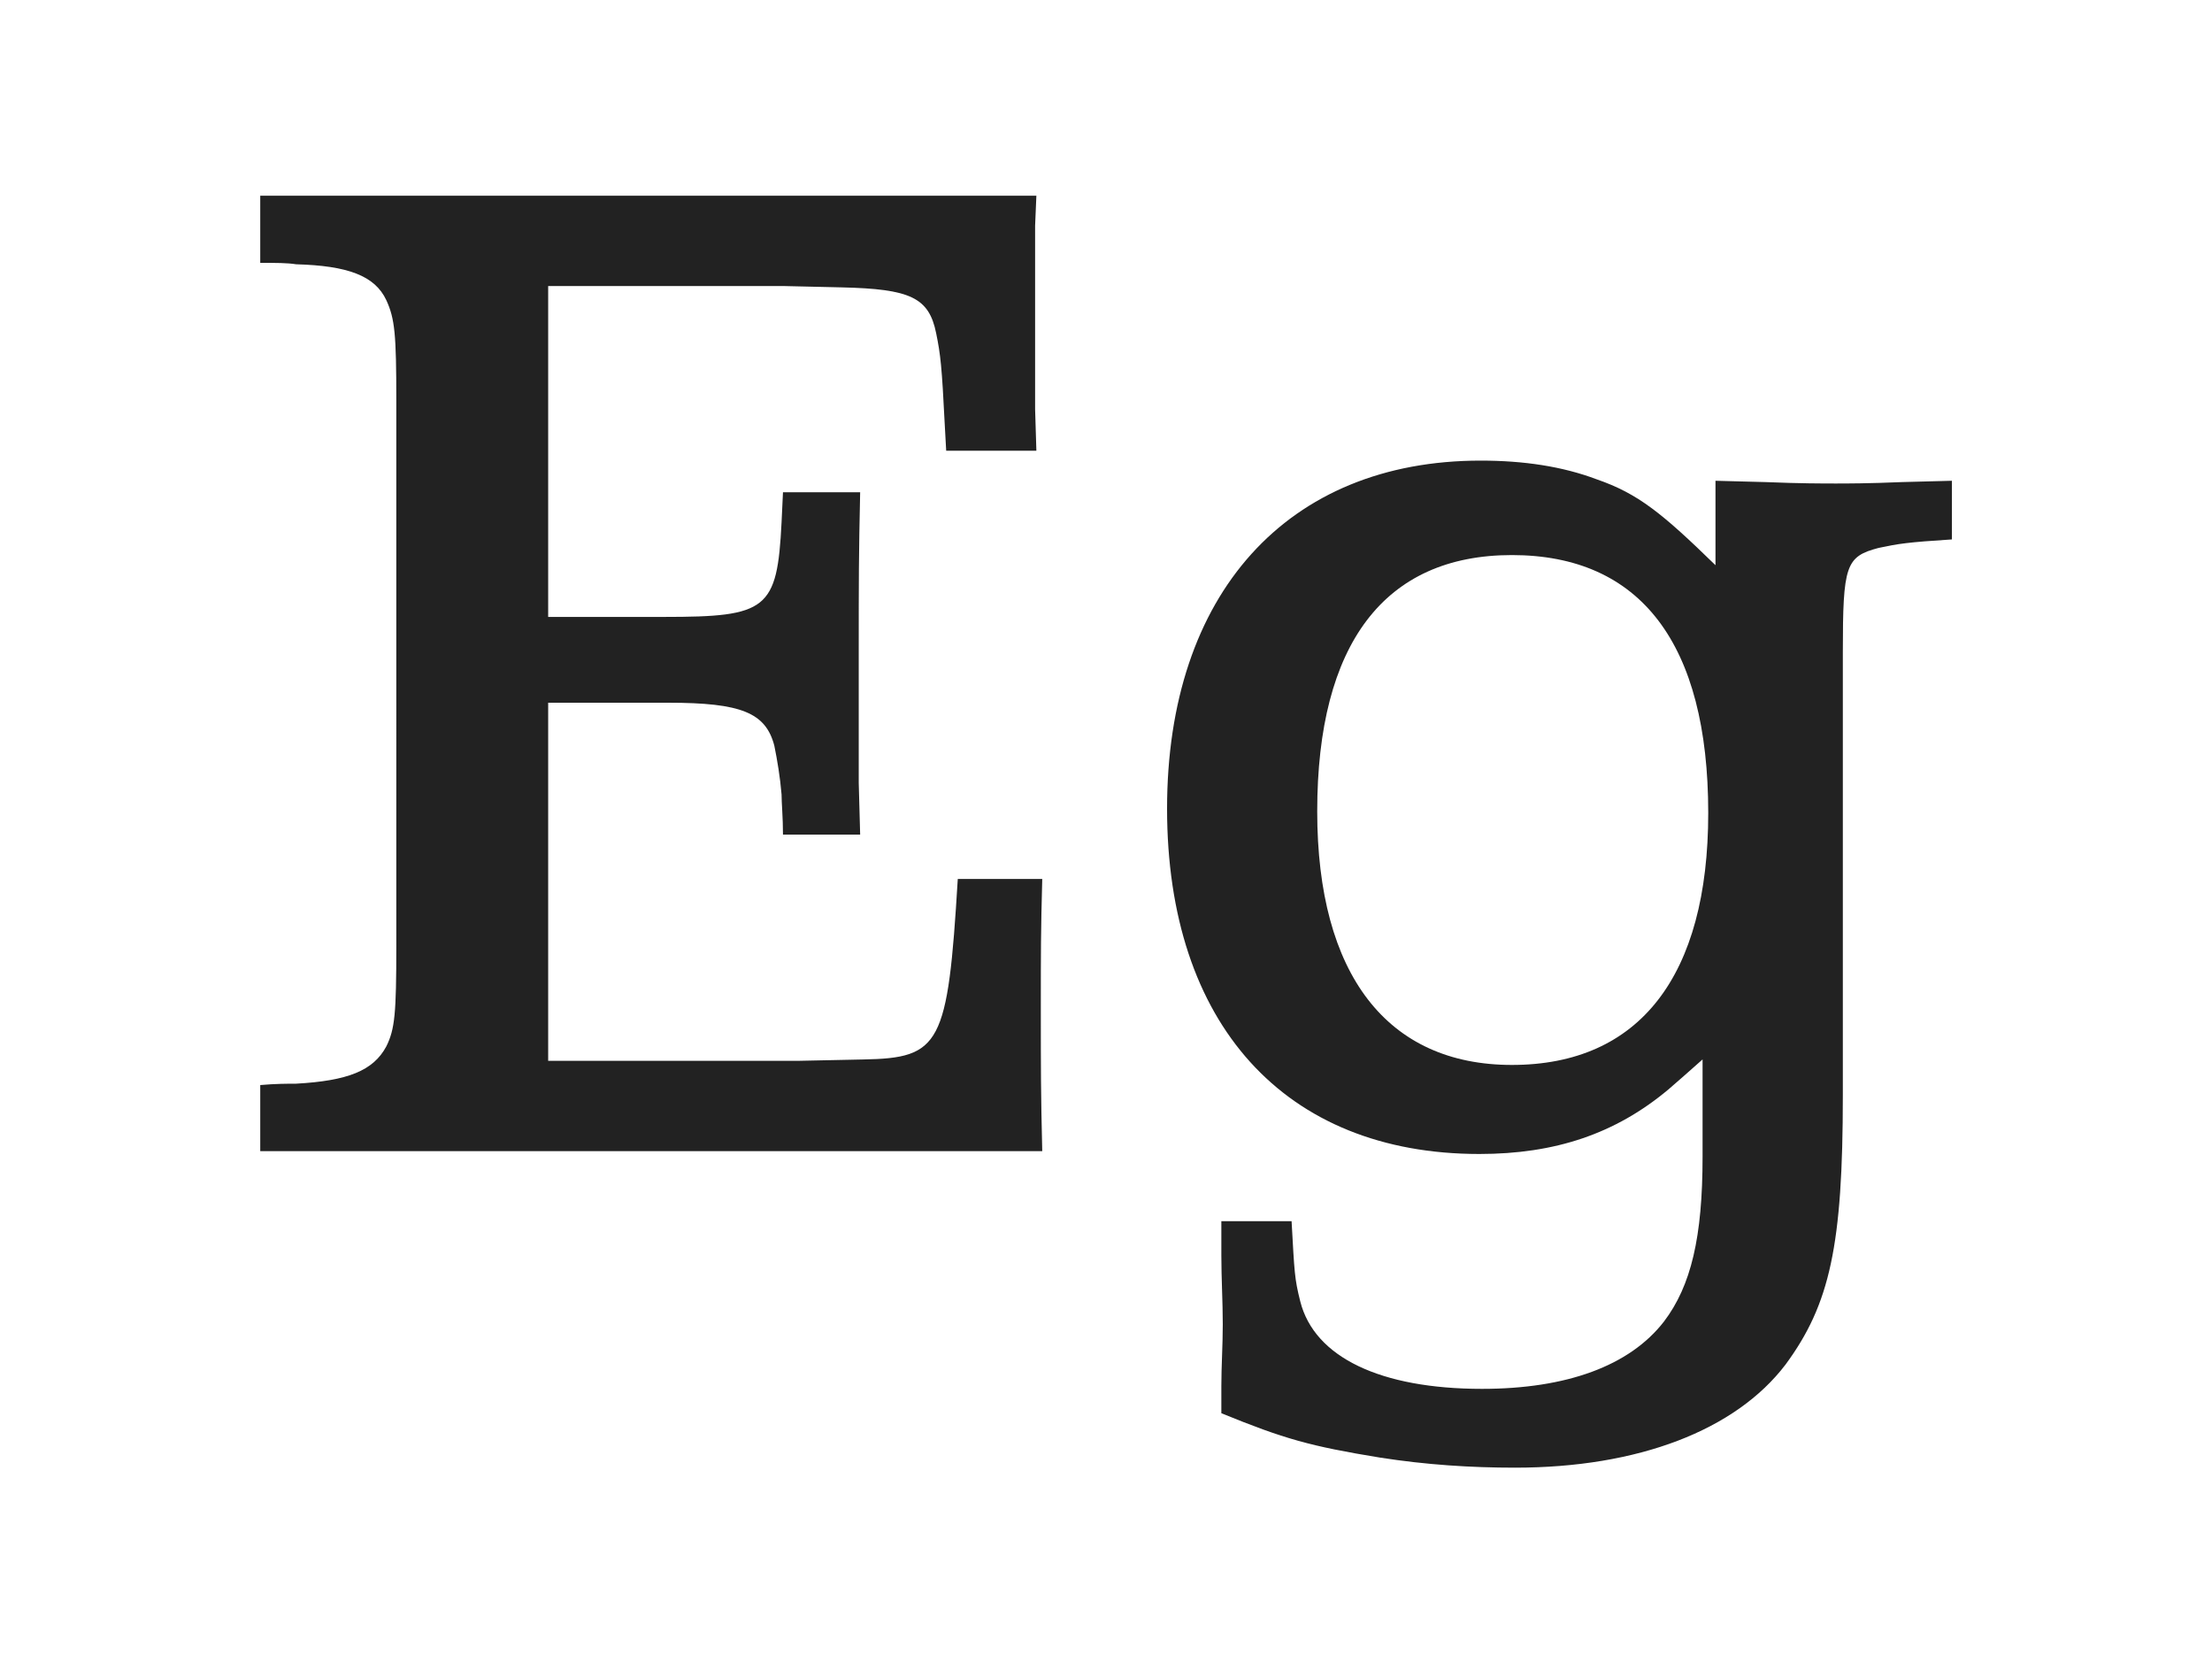 <?xml version="1.0" encoding="utf-8"?>
<!-- Generator: Adobe Illustrator 16.0.0, SVG Export Plug-In . SVG Version: 6.00 Build 0)  -->
<!DOCTYPE svg PUBLIC "-//W3C//DTD SVG 1.1//EN" "http://www.w3.org/Graphics/SVG/1.1/DTD/svg11.dtd">
<svg version="1.1" id="Layer_1" xmlns="http://www.w3.org/2000/svg" xmlns:xlink="http://www.w3.org/1999/xlink" x="0px" y="0px"
	 width="45.227px" height="34px" viewBox="292.406 230.476 45.227 34" enable-background="new 292.406 230.476 45.227 34"
	 xml:space="preserve">
<g>
	<path fill="#222222" d="M297.727,254.003v-1.348c0.323-0.028,0.557-0.028,0.733-0.028c1.054-0.059,1.578-0.264,1.844-0.761
		c0.176-0.353,0.205-0.674,0.205-2.051V238.66c0-1.347-0.029-1.669-0.205-2.05c-0.234-0.499-0.79-0.703-1.844-0.732
		c-0.179-0.029-0.41-0.029-0.733-0.029v-1.373h15.869l-0.026,0.614v1.641v2.108l0.026,0.85h-1.844l-0.029-0.526
		c-0.06-1.202-0.086-1.435-0.176-1.875c-0.147-0.731-0.528-0.906-1.933-0.938l-1.171-0.027h-4.829v6.763h2.371
		c2.107,0,2.312-0.147,2.401-1.933l0.029-0.615h1.578c-0.029,1.316-0.029,1.757-0.029,3.307v2.636l0.029,1.054h-1.578
		c0-0.352-0.029-0.644-0.029-0.82c-0.029-0.352-0.088-0.702-0.148-0.997c-0.176-0.673-0.674-0.878-2.167-0.878h-2.457v7.32h5.094
		l1.348-0.028c1.581-0.029,1.729-0.293,1.933-3.69h1.727c-0.029,1.084-0.029,1.494-0.029,2.635c0,1.261,0,1.728,0.029,2.929H297.727
		L297.727,254.003z"/>
	<path fill="#222222" d="M330.815,241.676c-0.672,0.177-0.73,0.352-0.73,2.139v9.048c0,3.073-0.264,4.272-1.171,5.505
		c-1.024,1.345-3.016,2.108-5.533,2.108c-0.908,0-1.813-0.059-2.753-0.205c-1.434-0.234-1.962-0.382-3.25-0.908v-0.557
		c0-0.41,0.029-0.82,0.029-1.261c0-0.466-0.029-0.935-0.029-1.405v-0.702h1.436c0.059,1.055,0.059,1.171,0.178,1.642
		c0.29,1.14,1.64,1.785,3.716,1.785c1.729,0,3.016-0.469,3.719-1.375c0.556-0.732,0.79-1.728,0.79-3.369v-1.99
		c-0.261,0.233-0.495,0.438-0.7,0.615c-1.083,0.906-2.314,1.318-3.864,1.318c-3.983,0-6.385-2.663-6.385-7.058
		c0-4.393,2.459-7.115,6.411-7.115c0.879,0,1.672,0.118,2.372,0.382c0.849,0.292,1.347,0.701,2.43,1.756v-1.726l1.025,0.027
		c0.702,0.029,1.171,0.029,1.437,0.029c0.204,0,0.674,0,1.345-0.029l1.027-0.027v1.199
		C331.4,241.561,331.226,241.589,330.815,241.676z M323.319,241.822c-2.606,0-3.981,1.814-3.981,5.239
		c0,3.339,1.435,5.183,3.981,5.183c2.605,0,4.014-1.814,4.014-5.152C327.332,243.637,325.953,241.822,323.319,241.822z"/>
</g>
</svg>
